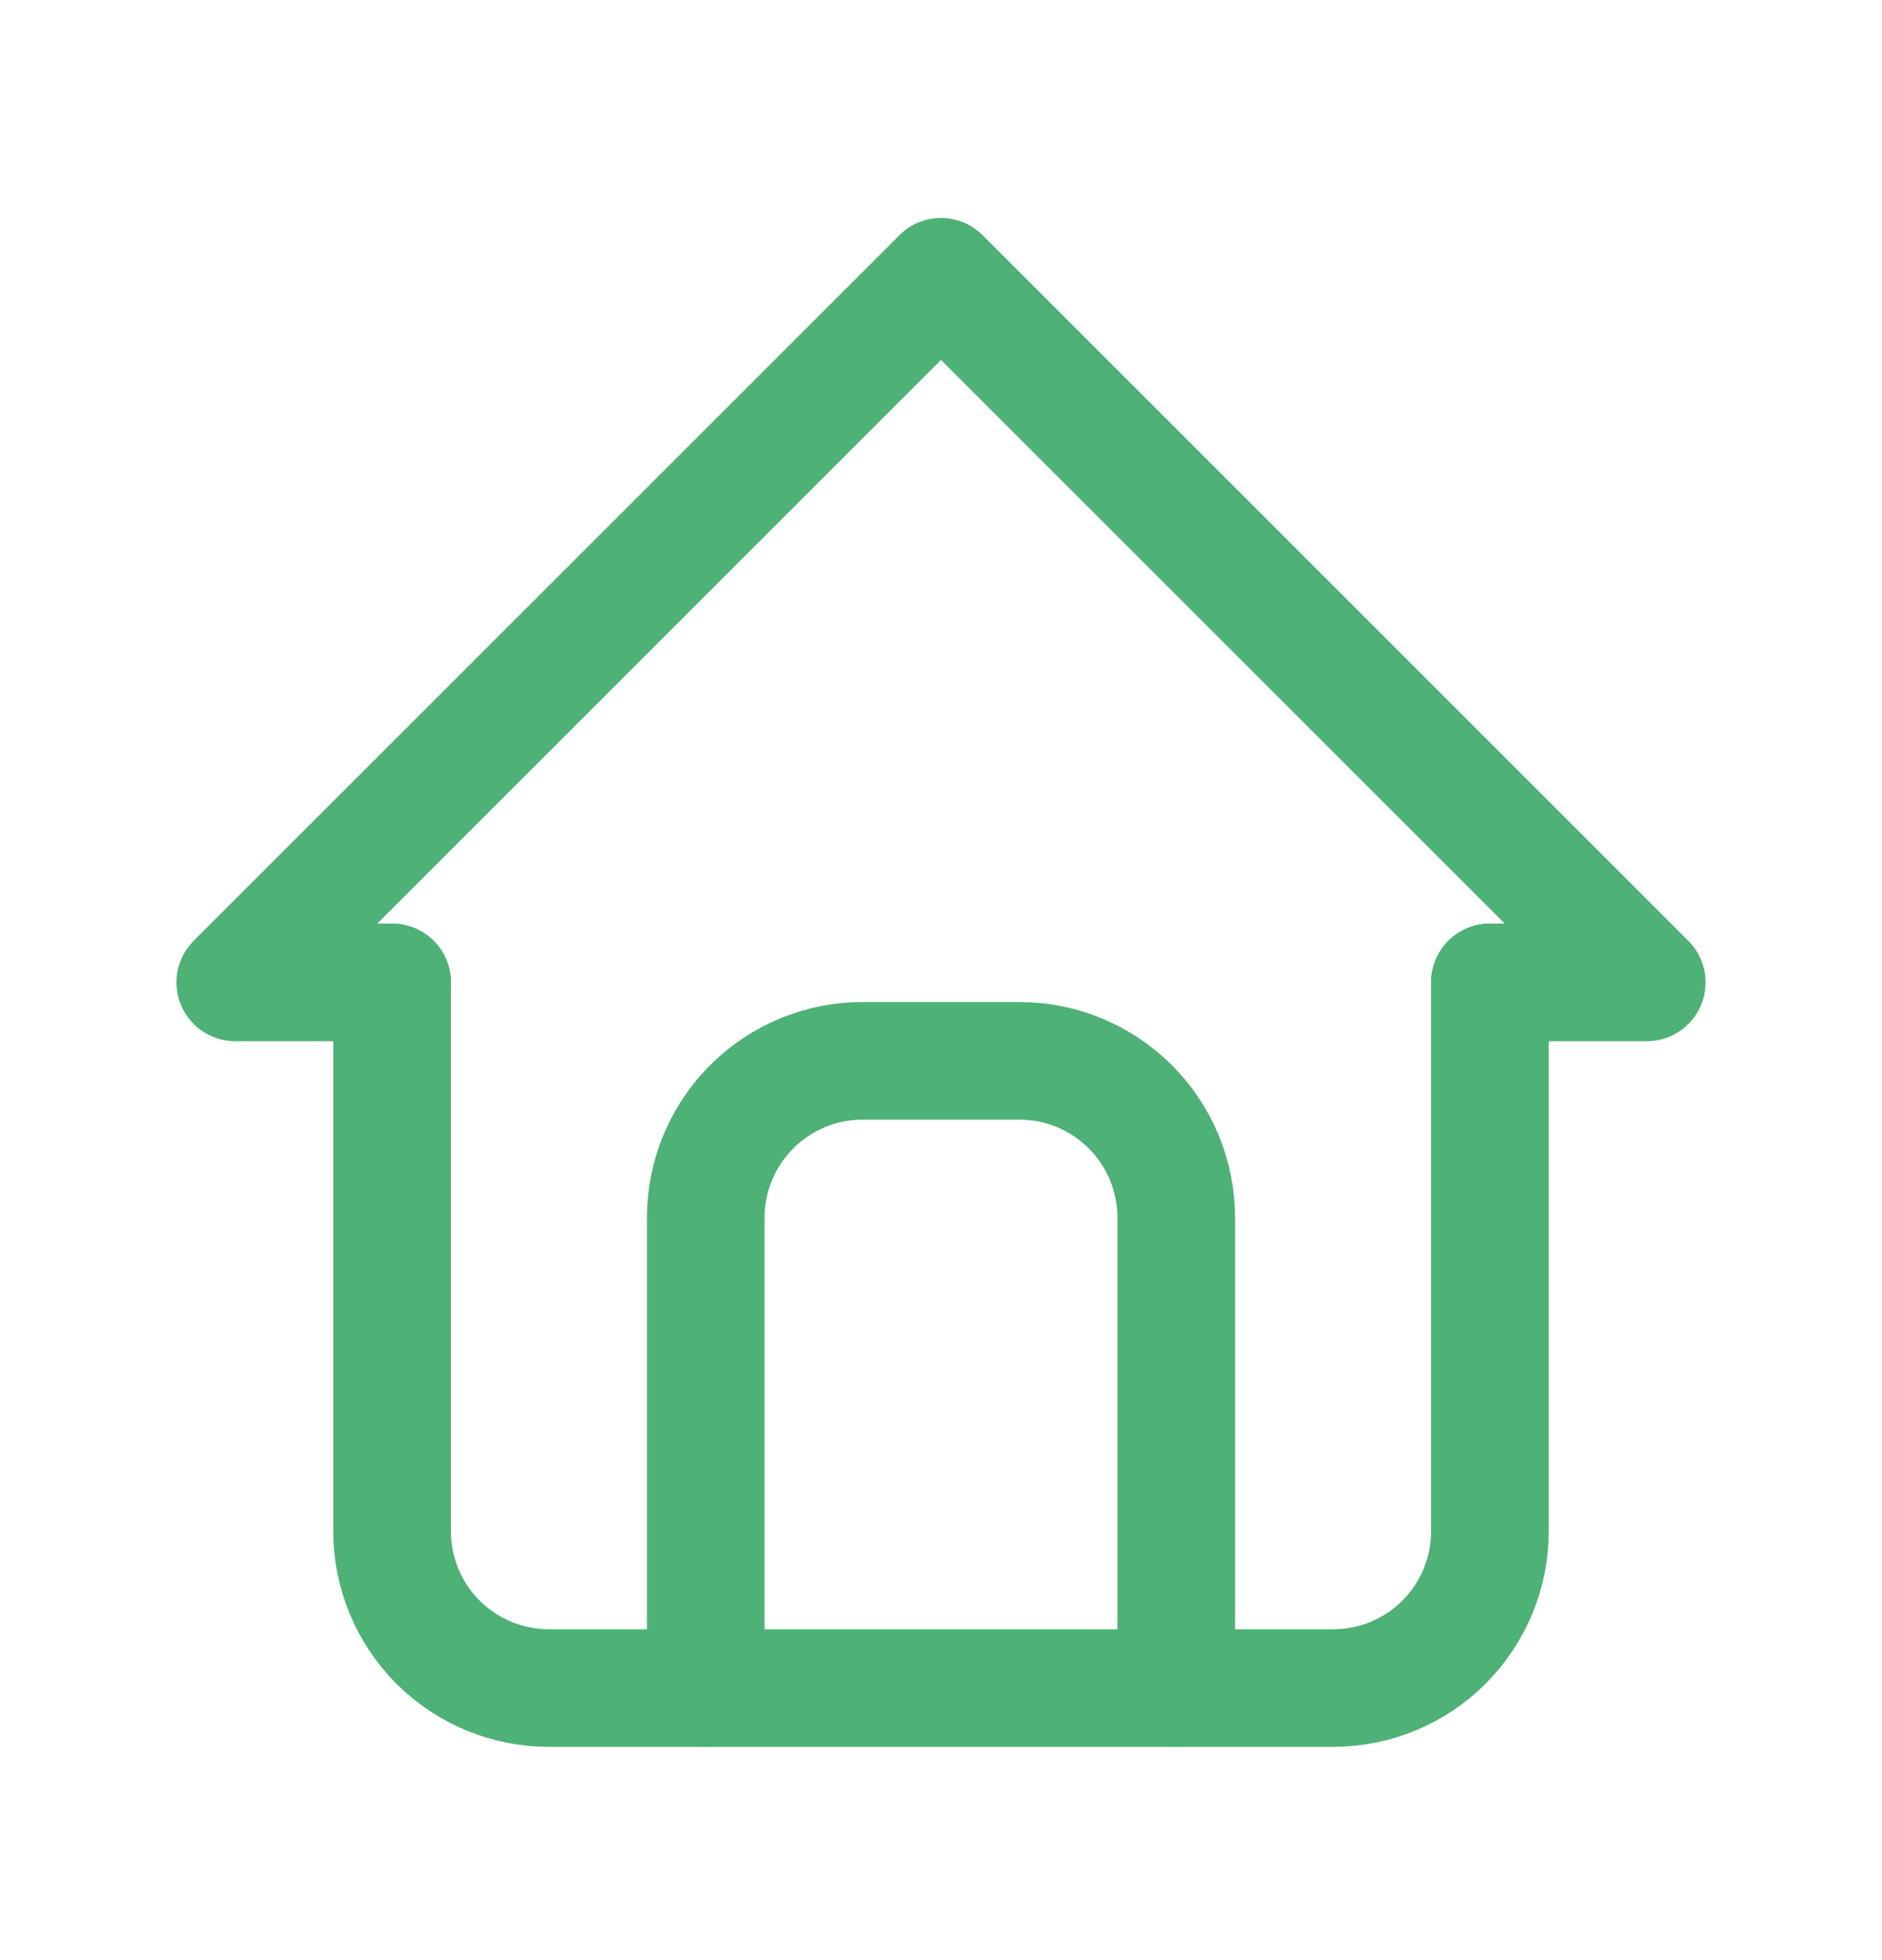 <svg width="24" height="25" viewBox="0 0 24 25" fill="none" xmlns="http://www.w3.org/2000/svg">
<path d="M5 12.53H3L12 3.53L21 12.53H19" stroke="#4EB176" stroke-width="1.5" stroke-linecap="round" stroke-linejoin="round"/>
<path d="M5 12.53V19.53C5 20.061 5.211 20.569 5.586 20.945C5.961 21.32 6.47 21.53 7 21.53H17C17.53 21.53 18.039 21.32 18.414 20.945C18.789 20.569 19 20.061 19 19.53V12.53" stroke="#4EB176" stroke-width="1.5" stroke-linecap="round" stroke-linejoin="round"/>
<path d="M9 21.53V15.53C9 15 9.211 14.491 9.586 14.116C9.961 13.741 10.47 13.53 11 13.53H13C13.53 13.53 14.039 13.741 14.414 14.116C14.789 14.491 15 15 15 15.53V21.53" stroke="#4EB176" stroke-width="1.5" stroke-linecap="round" stroke-linejoin="round"/>
</svg>
